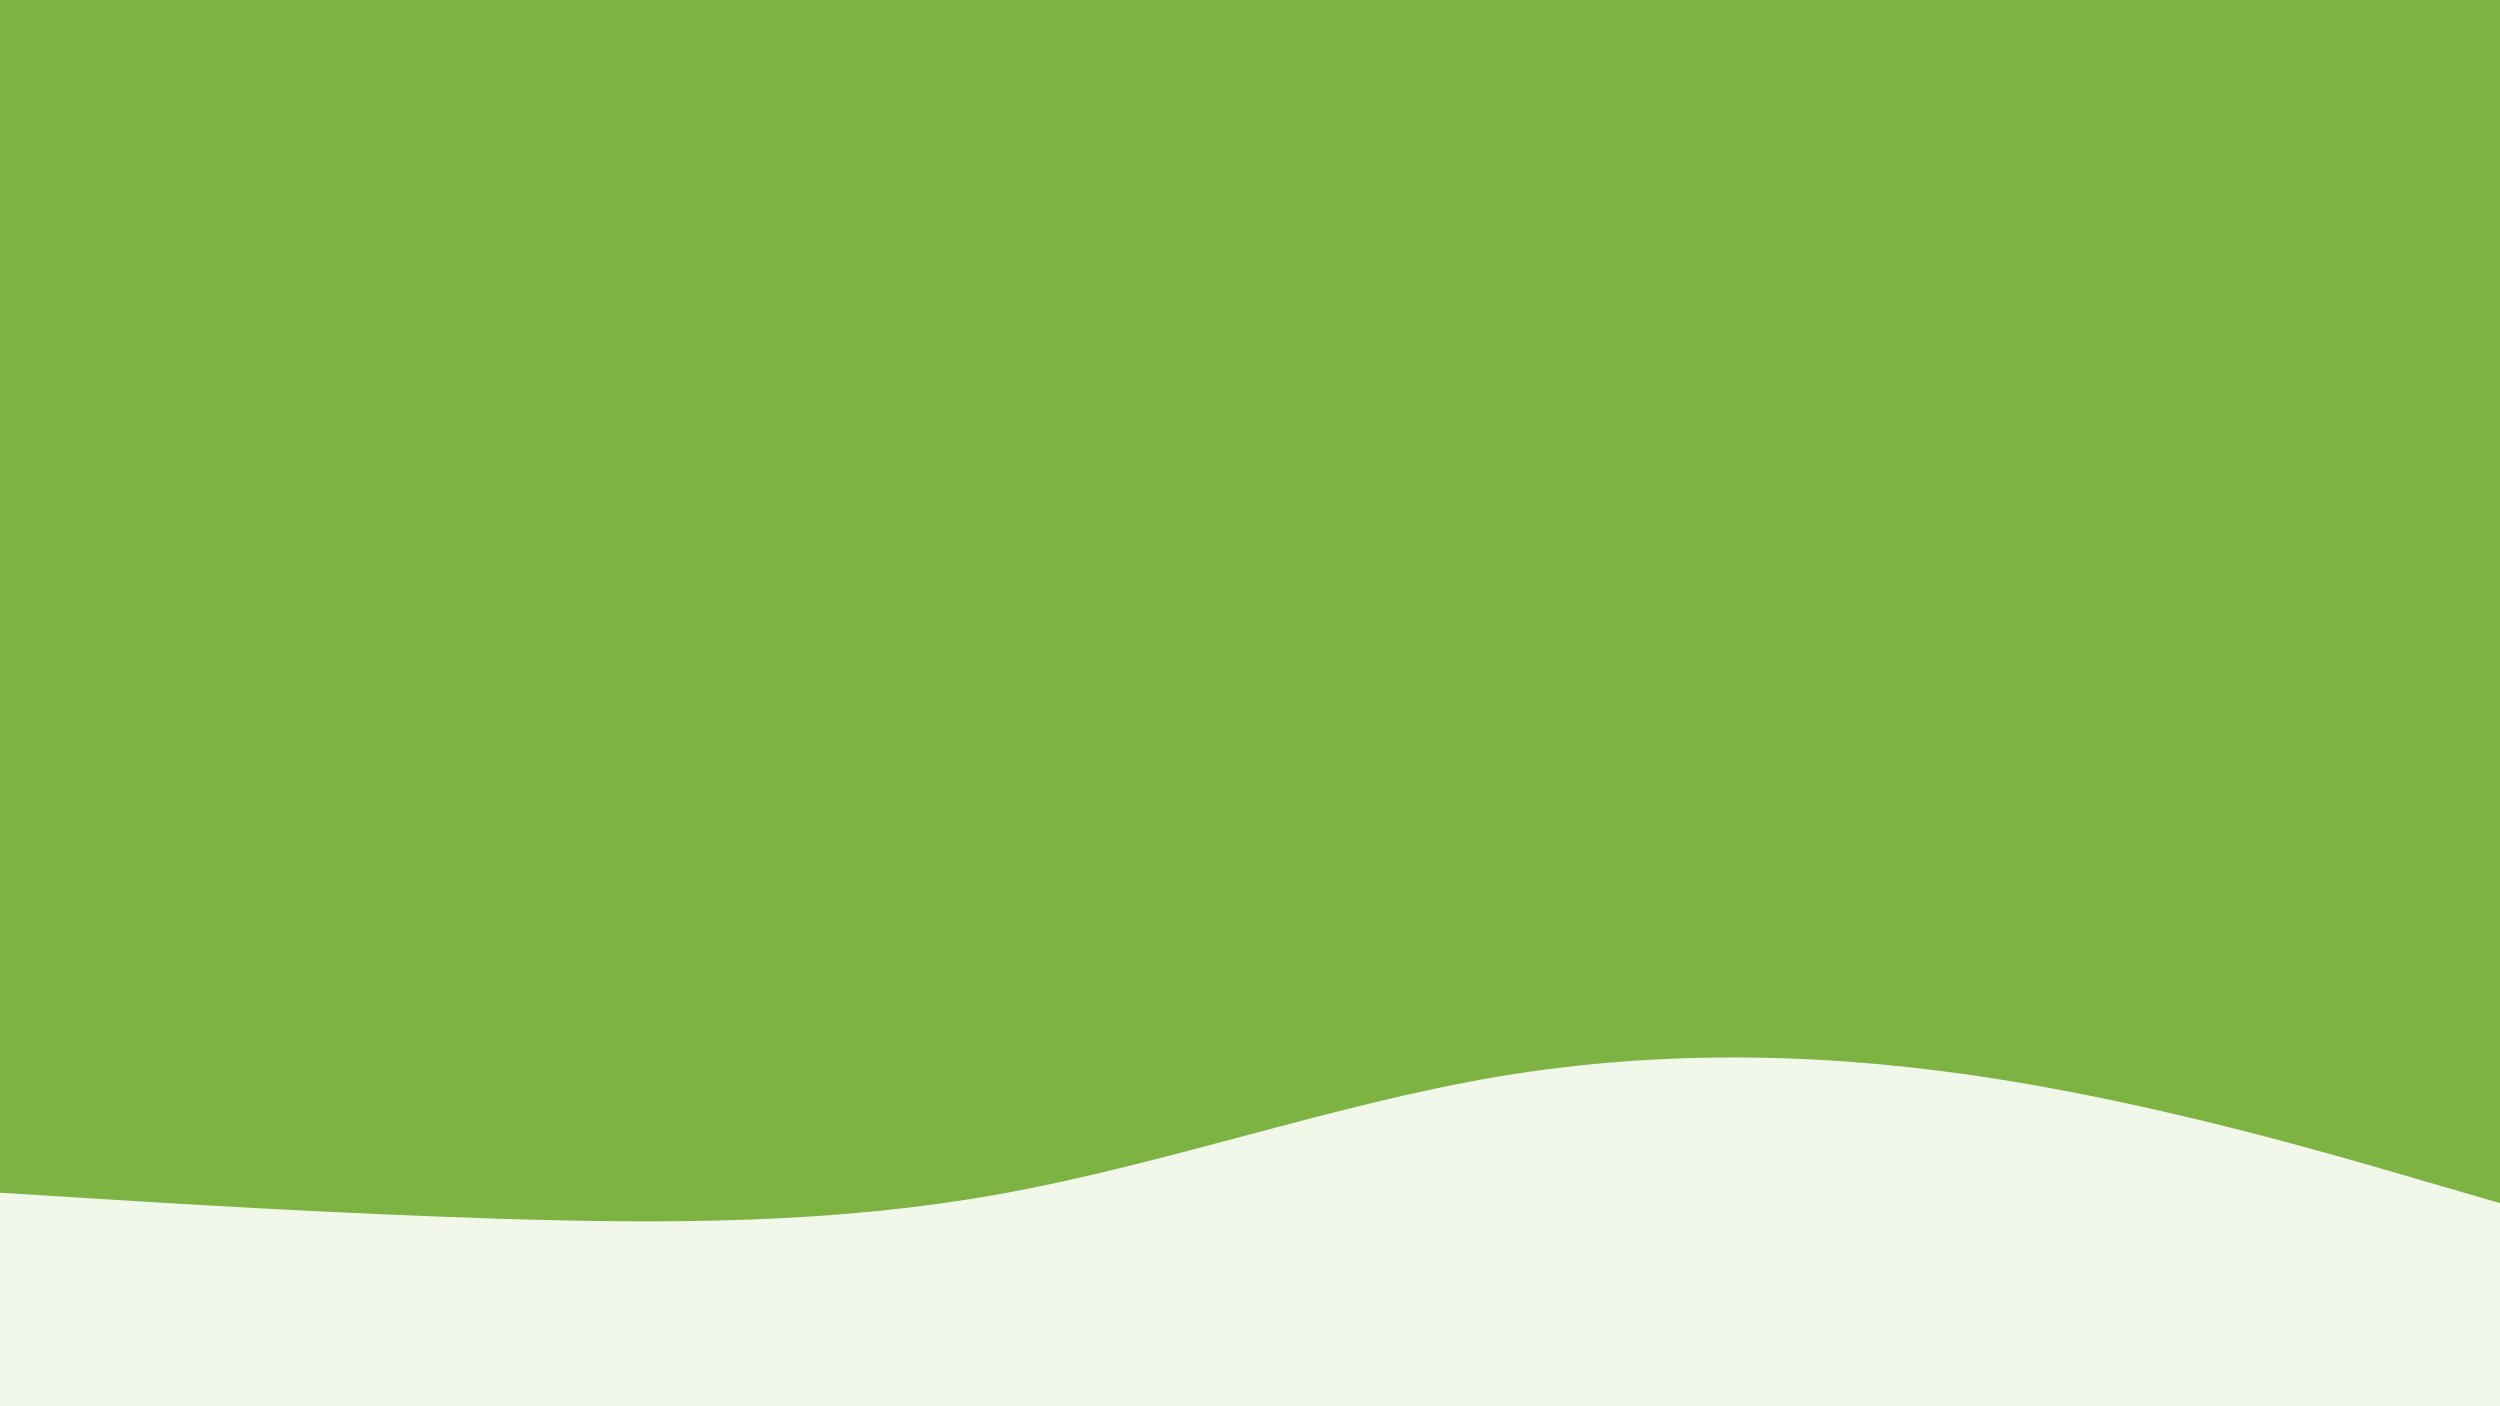 <svg id="visual" viewBox="0 0 960 540" width="960" height="540" xmlns="http://www.w3.org/2000/svg" xmlns:xlink="http://www.w3.org/1999/xlink" version="1.1"><rect x="0" y="0" width="960" height="540" fill="#7CB342"></rect><path d="M0 458L32 460C64 462 128 466 192 468C256 470 320 470 384 458.5C448 447 512 424 576 413.3C640 402.7 704 404.3 768 414.5C832 424.7 896 443.3 928 452.7L960 462L960 541L928 541C896 541 832 541 768 541C704 541 640 541 576 541C512 541 448 541 384 541C320 541 256 541 192 541C128 541 64 541 32 541L0 541Z" fill="#F1F8E9" stroke-linecap="round" stroke-linejoin="miter"></path></svg>